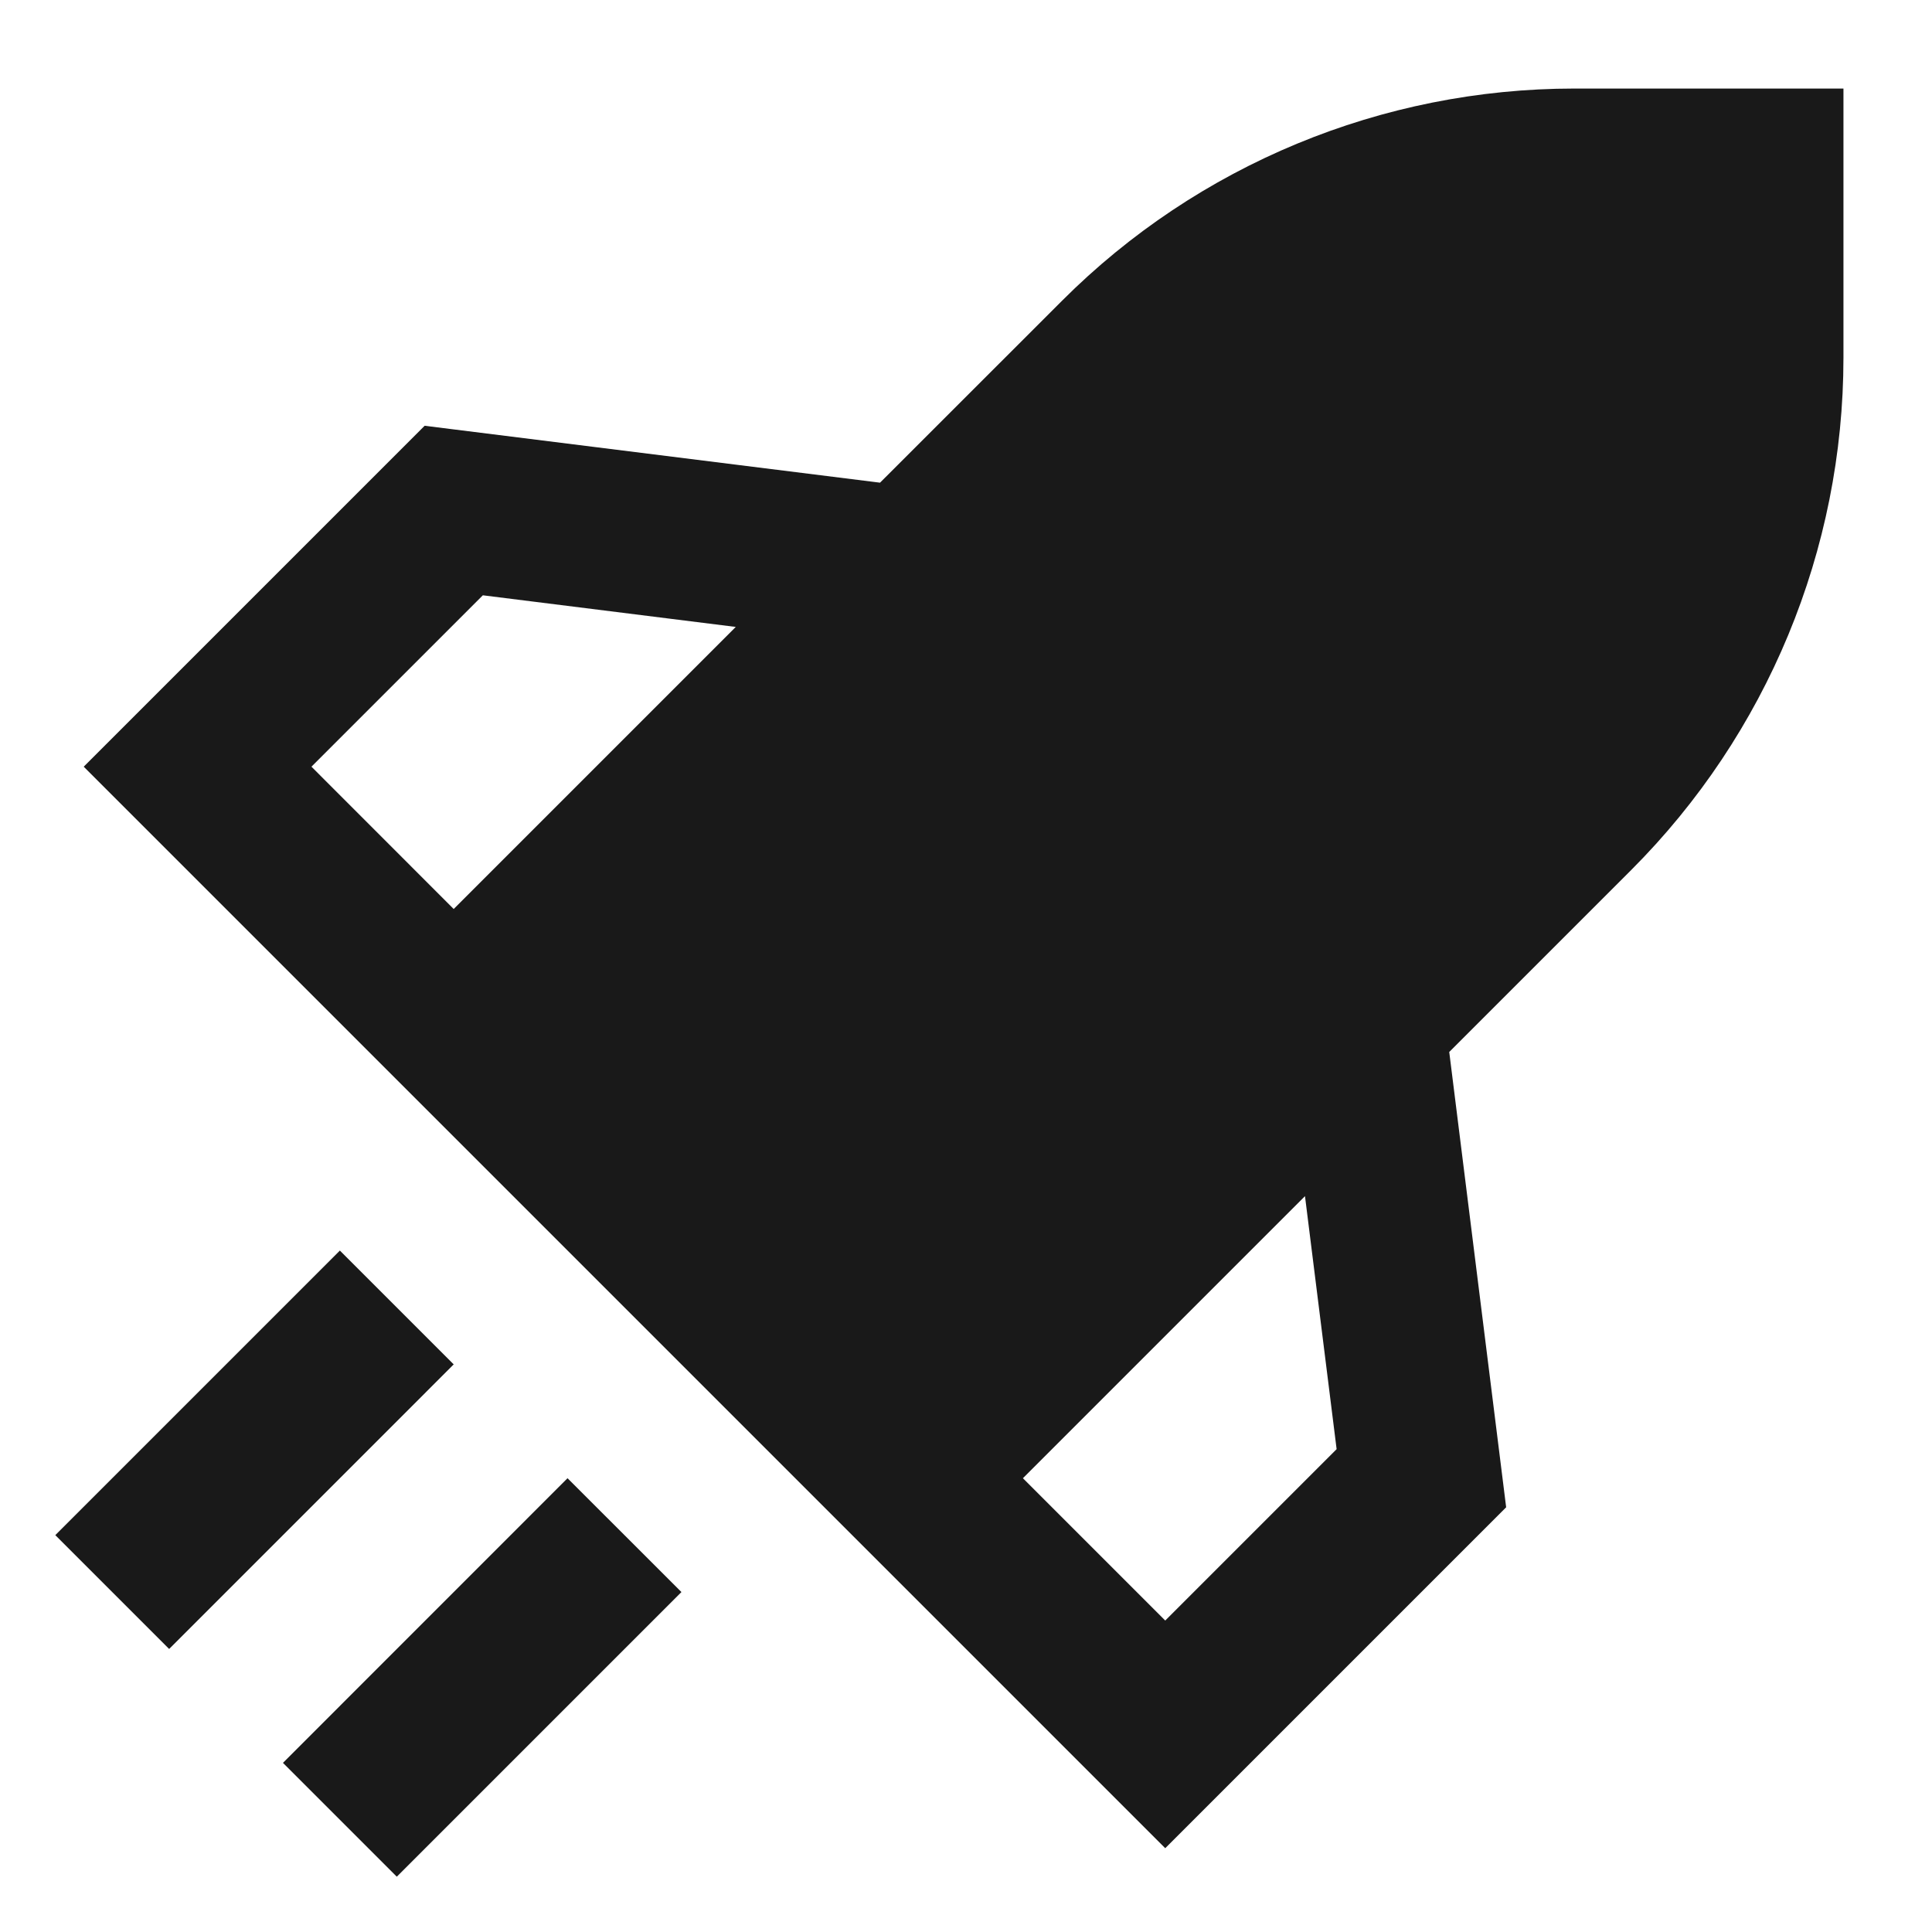 <svg width="24" height="24" viewBox="0 0 24 24" fill="none" xmlns="http://www.w3.org/2000/svg">
<path d="M18.003 13.068L20.264 10.807C21.951 9.119 22.9 6.83 22.9 4.443V1.1H19.557C17.17 1.1 14.88 2.048 13.193 3.736L10.932 5.996L5.275 5.289L1.04 9.524L14.475 22.959L18.71 18.724L18.003 13.068ZM16.211 14.859L16.604 18.002L14.475 20.131L12.707 18.363L16.211 14.859ZM9.14 7.788L5.636 11.292L3.869 9.524L5.998 7.395L9.14 7.788ZM5.636 16.949L2.101 20.484L0.687 19.07L4.222 15.535L5.636 16.949ZM8.465 19.777L4.929 23.313L3.515 21.899L7.05 18.363L8.465 19.777Z" fill="black" fill-opacity="0.9" style="fill:black;fill-opacity:0.9;"/>
</svg>
